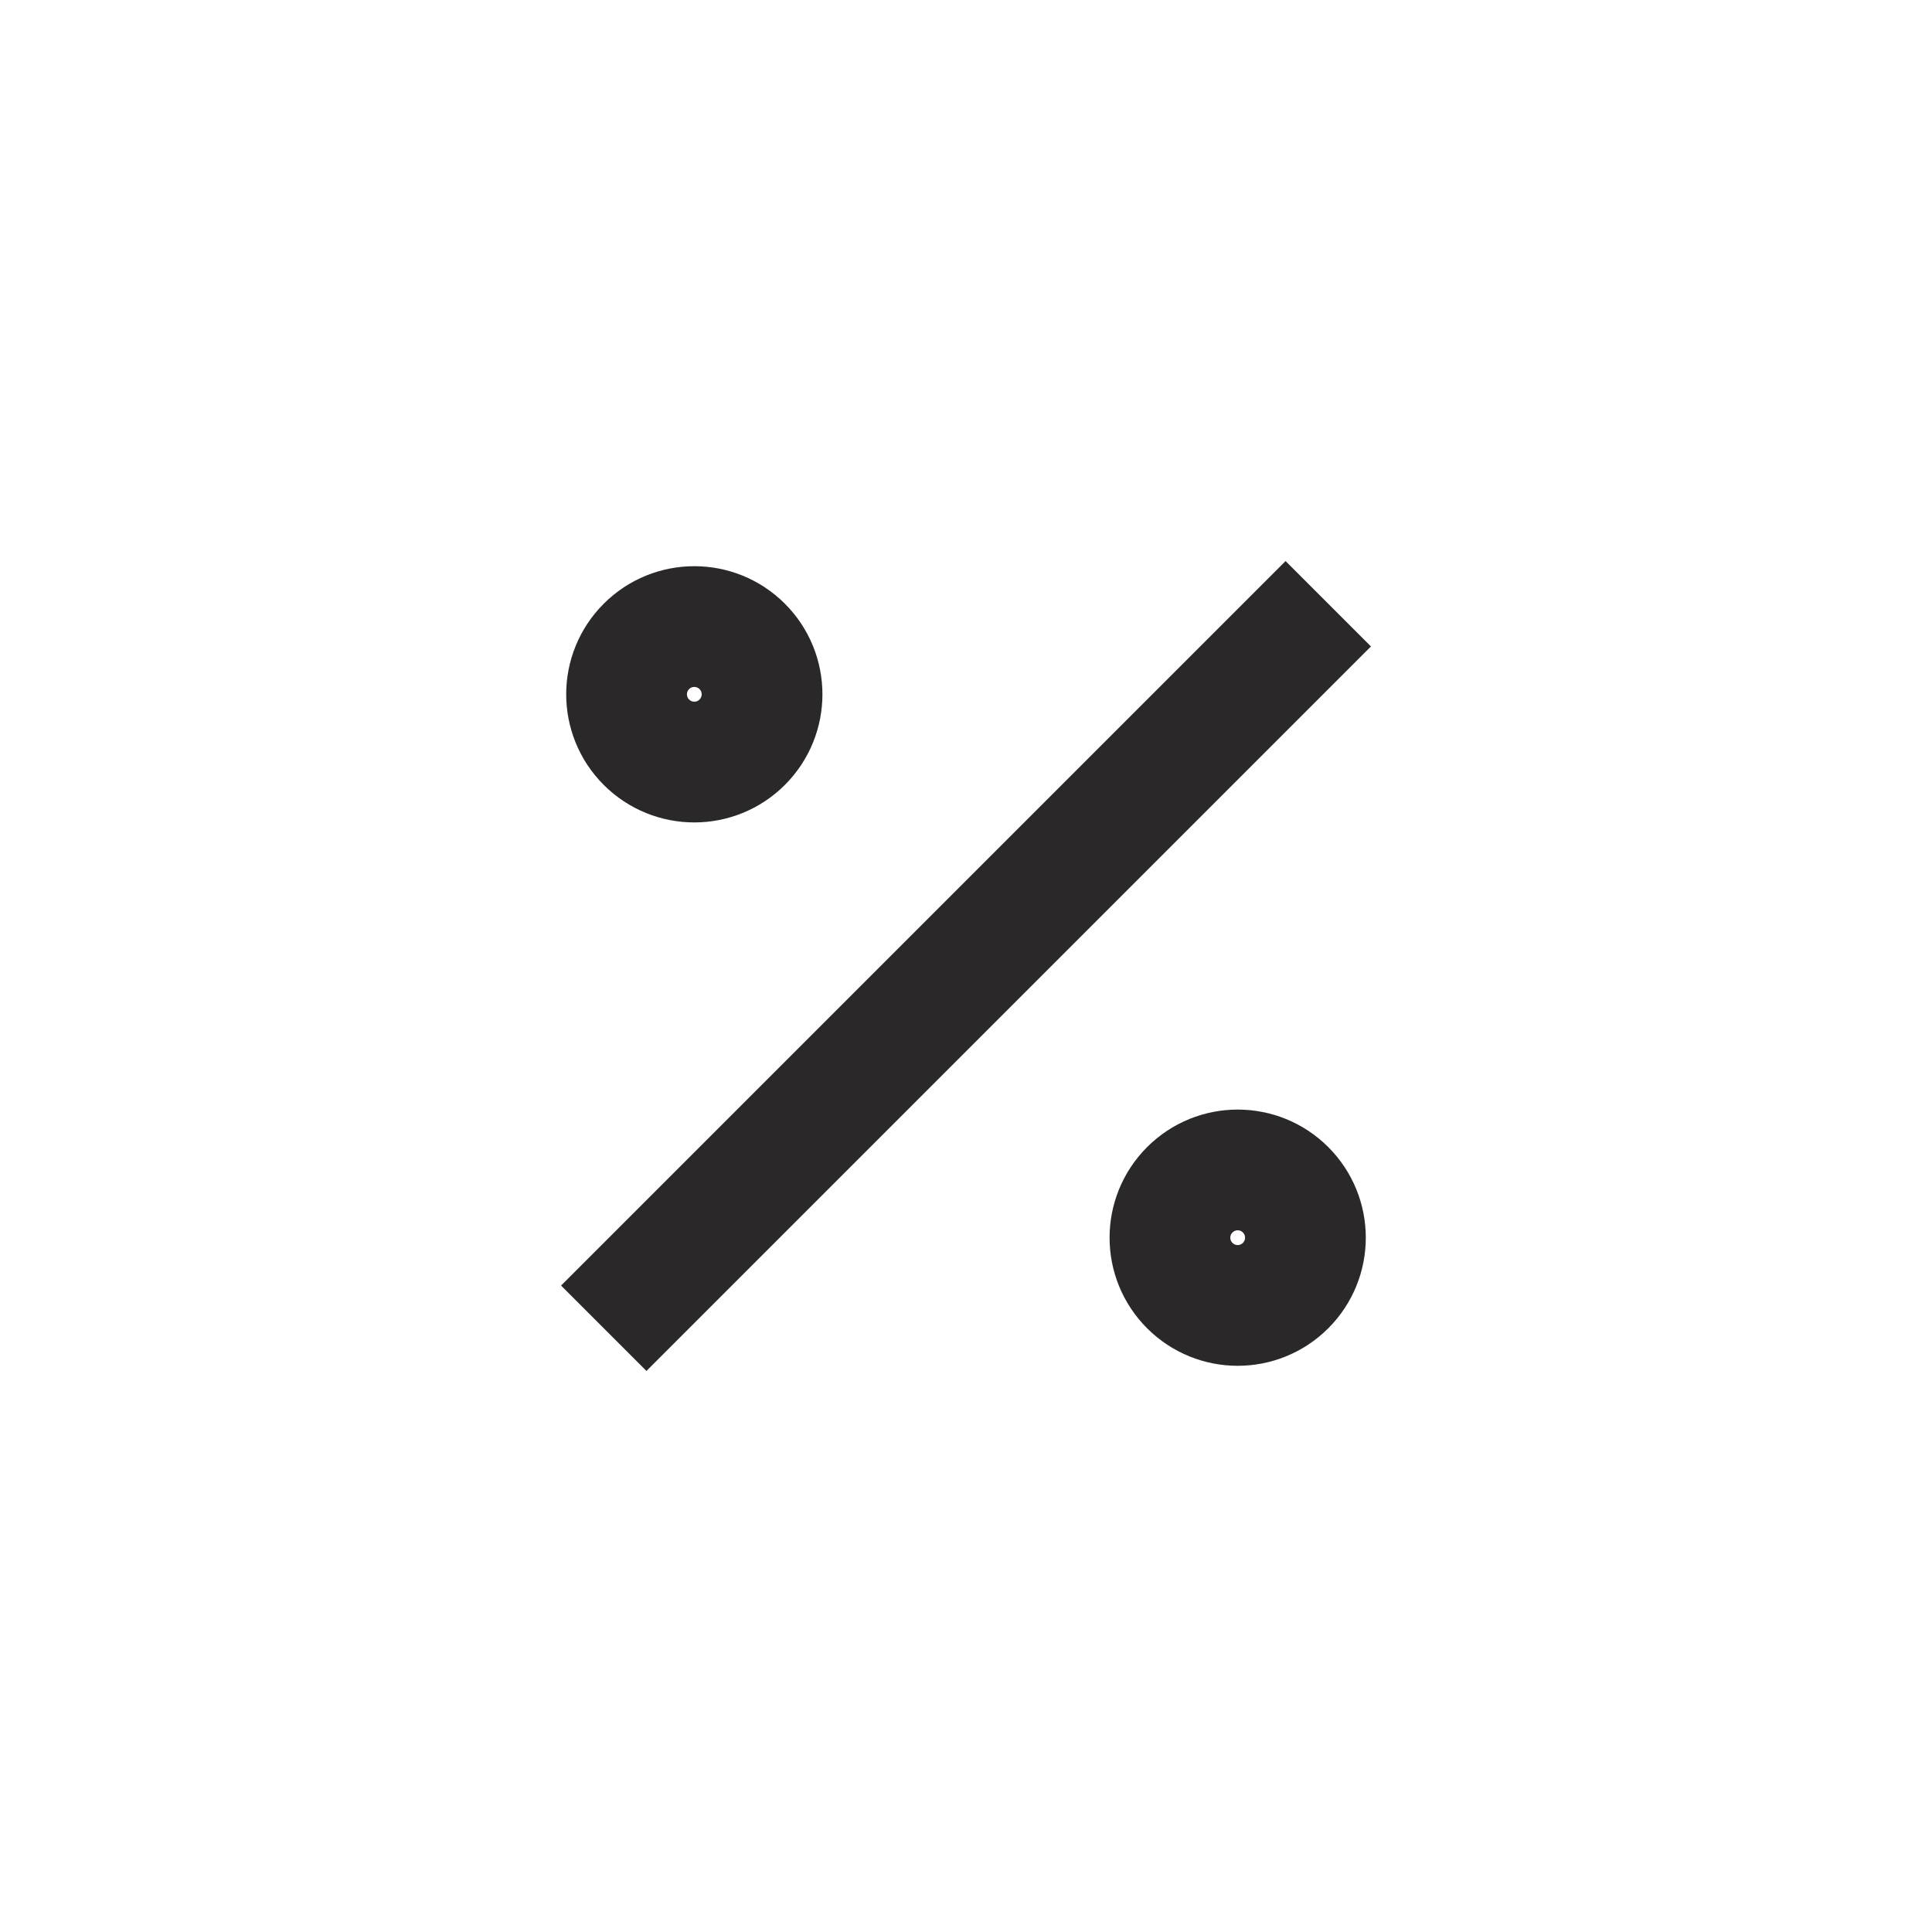 <svg width="16" height="16" viewBox="0 0 16 16" fill="none" xmlns="http://www.w3.org/2000/svg">
<path d="M5 11L11 5" stroke="#2B2829"/>
<circle cx="10.25" cy="10.25" r="0.561" transform="rotate(-45 10.25 10.25)" stroke="#2B2829"/>
<circle cx="5.75" cy="5.75" r="0.561" transform="rotate(-45 5.75 5.75)" stroke="#2B2829"/>
</svg>
